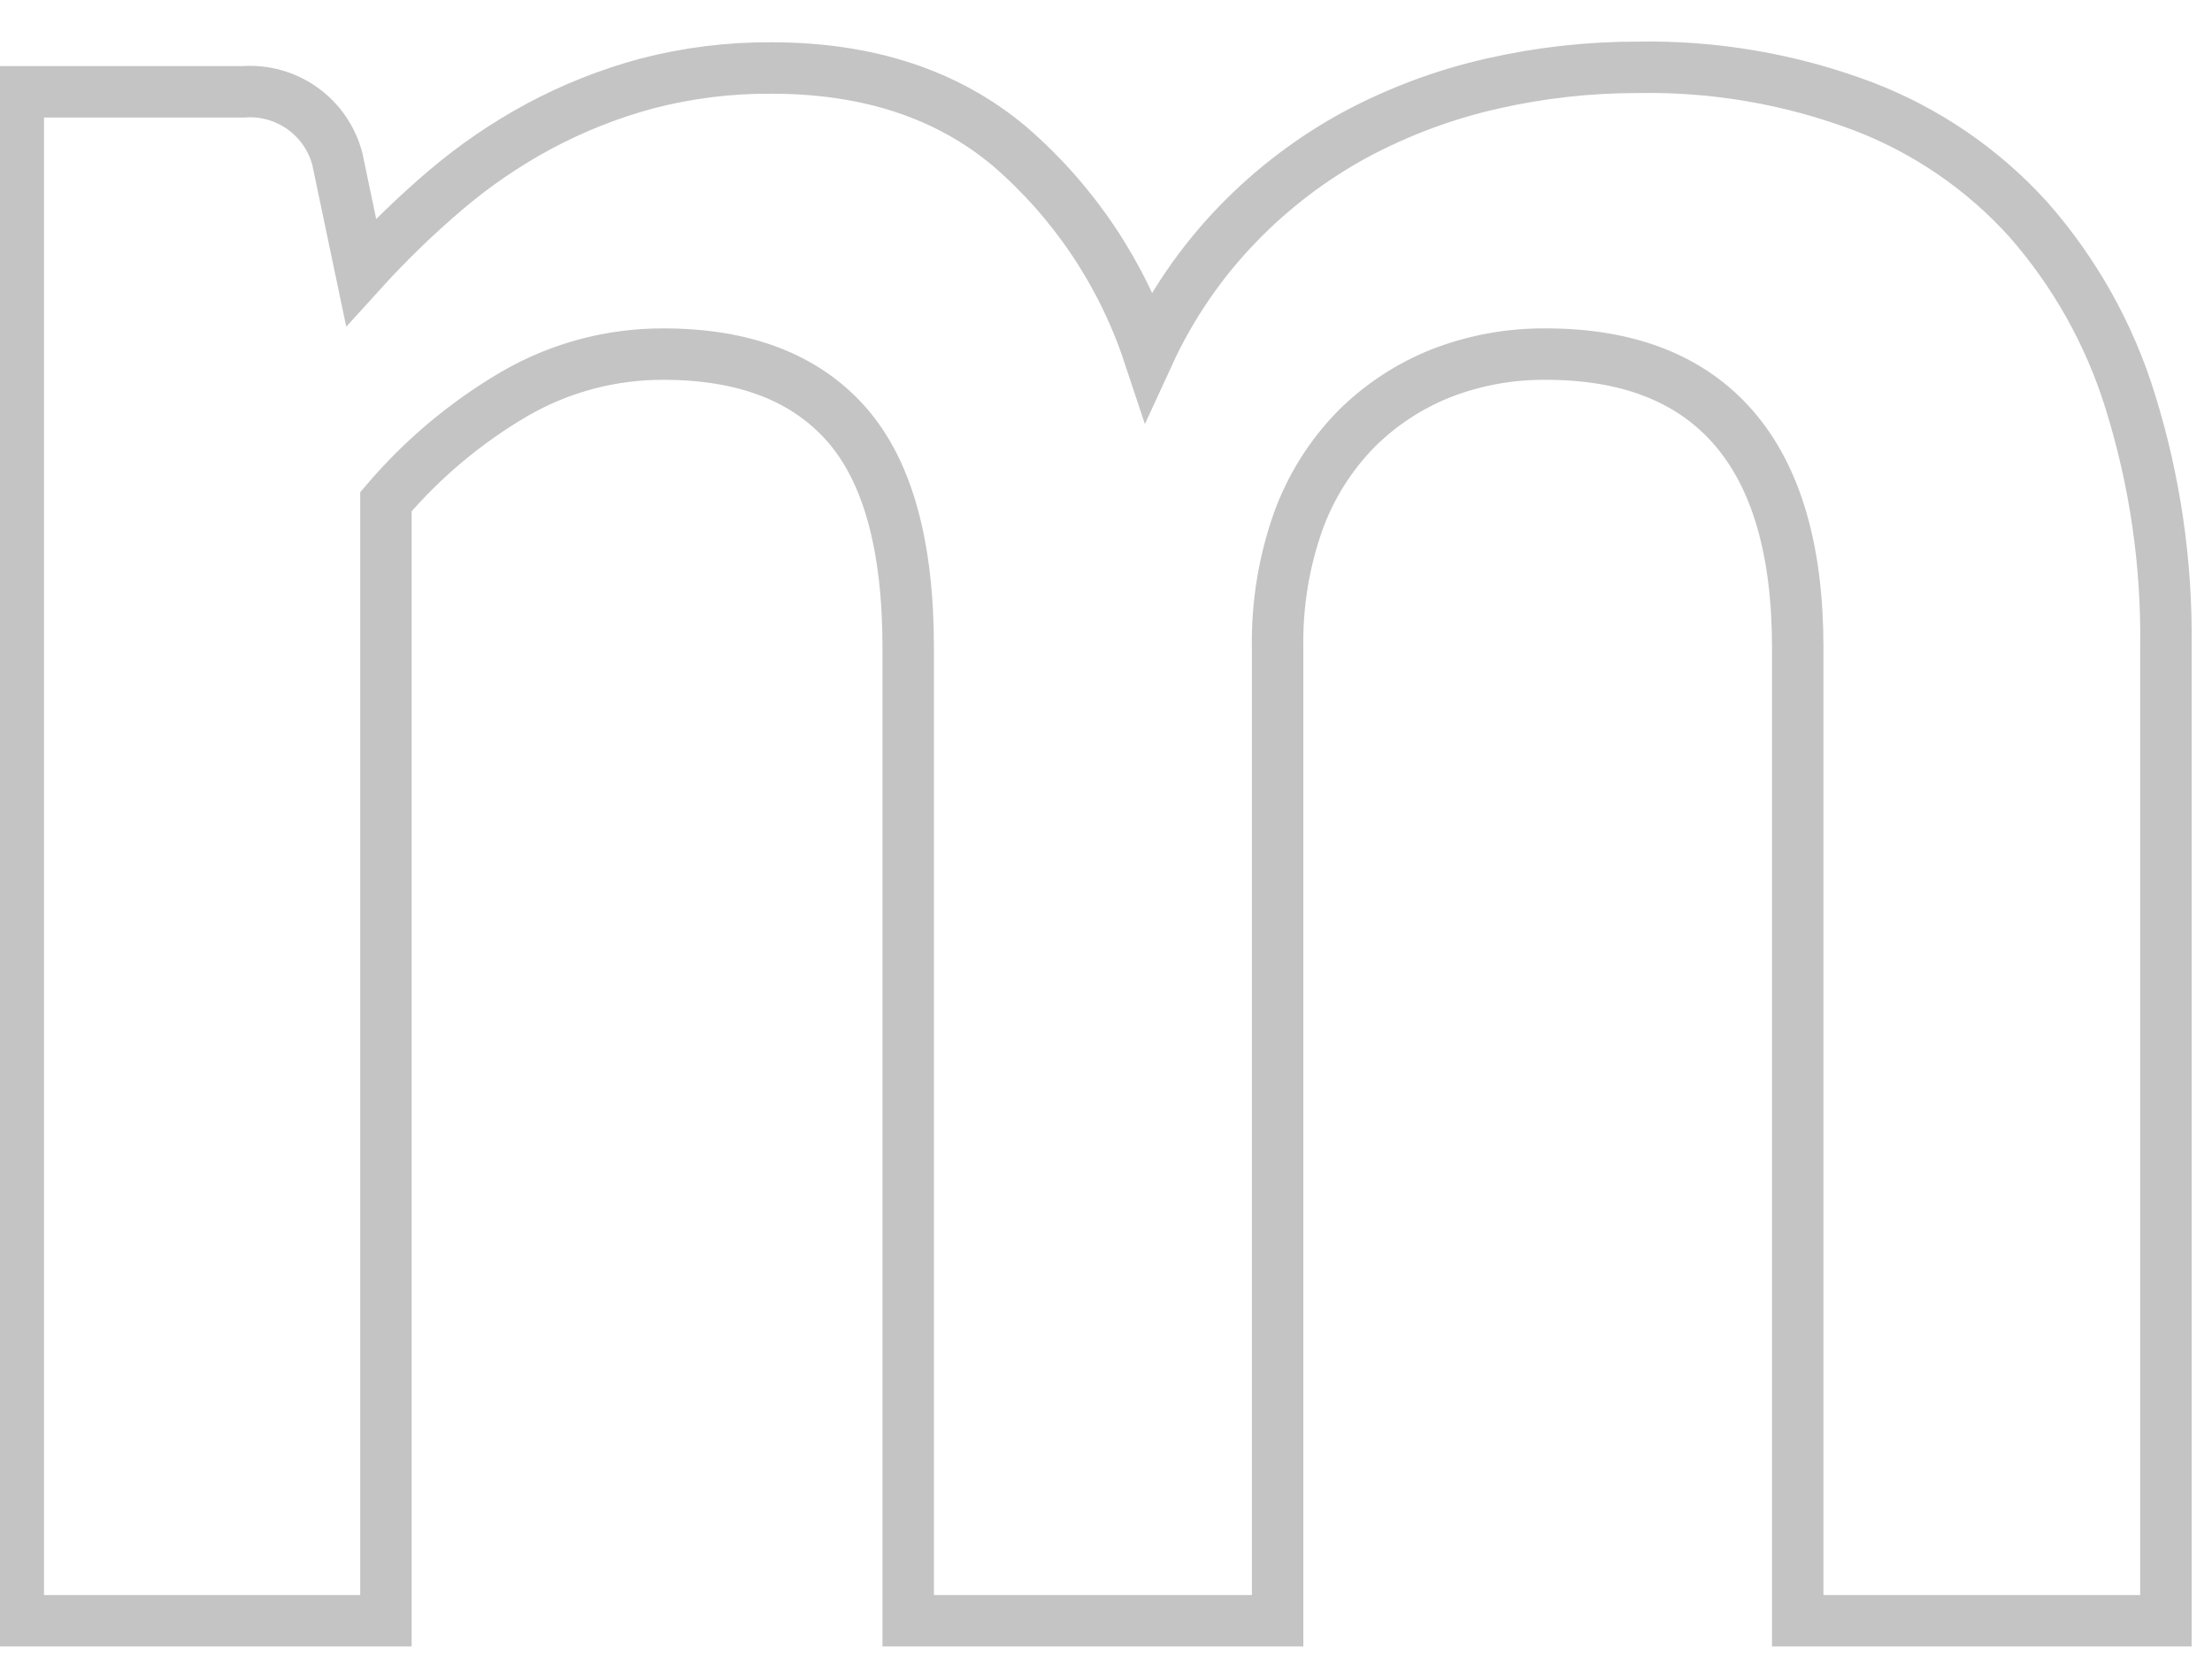<svg width="29" height="22" viewBox="0 0 43 31" fill="none" xmlns="http://www.w3.org/2000/svg">
<path d="M0.355 30.705V0.975H4.73C5.139 0.945 5.545 1.059 5.879 1.296C6.212 1.534 6.452 1.881 6.557 2.277L7.019 4.48C7.531 3.915 8.079 3.383 8.659 2.889C9.222 2.41 9.833 1.992 10.483 1.642C11.145 1.288 11.844 1.011 12.568 0.815C13.362 0.608 14.18 0.506 15 0.512C16.876 0.512 18.418 1.02 19.625 2.034C20.875 3.112 21.811 4.508 22.331 6.075C22.762 5.137 23.35 4.28 24.068 3.539C24.739 2.847 25.511 2.261 26.358 1.802C27.194 1.356 28.085 1.024 29.009 0.815C29.936 0.604 30.883 0.498 31.834 0.499C33.326 0.471 34.811 0.727 36.208 1.253C37.439 1.722 38.541 2.476 39.425 3.452C40.328 4.478 41.005 5.683 41.409 6.989C41.892 8.536 42.126 10.149 42.104 11.77V30.705H34.947V11.784C34.947 9.891 34.532 8.467 33.703 7.51C32.874 6.553 31.656 6.075 30.051 6.075C29.353 6.069 28.659 6.196 28.008 6.45C27.39 6.697 26.828 7.067 26.358 7.538C25.863 8.046 25.481 8.653 25.239 9.32C24.958 10.111 24.822 10.945 24.836 11.784V30.705H17.655V11.784C17.655 9.794 17.254 8.345 16.452 7.437C15.651 6.529 14.465 6.075 12.895 6.075C11.883 6.072 10.888 6.337 10.011 6.843C9.062 7.397 8.214 8.108 7.502 8.945V30.705H0.355Z" stroke="#C4C4C4"/>
</svg>
